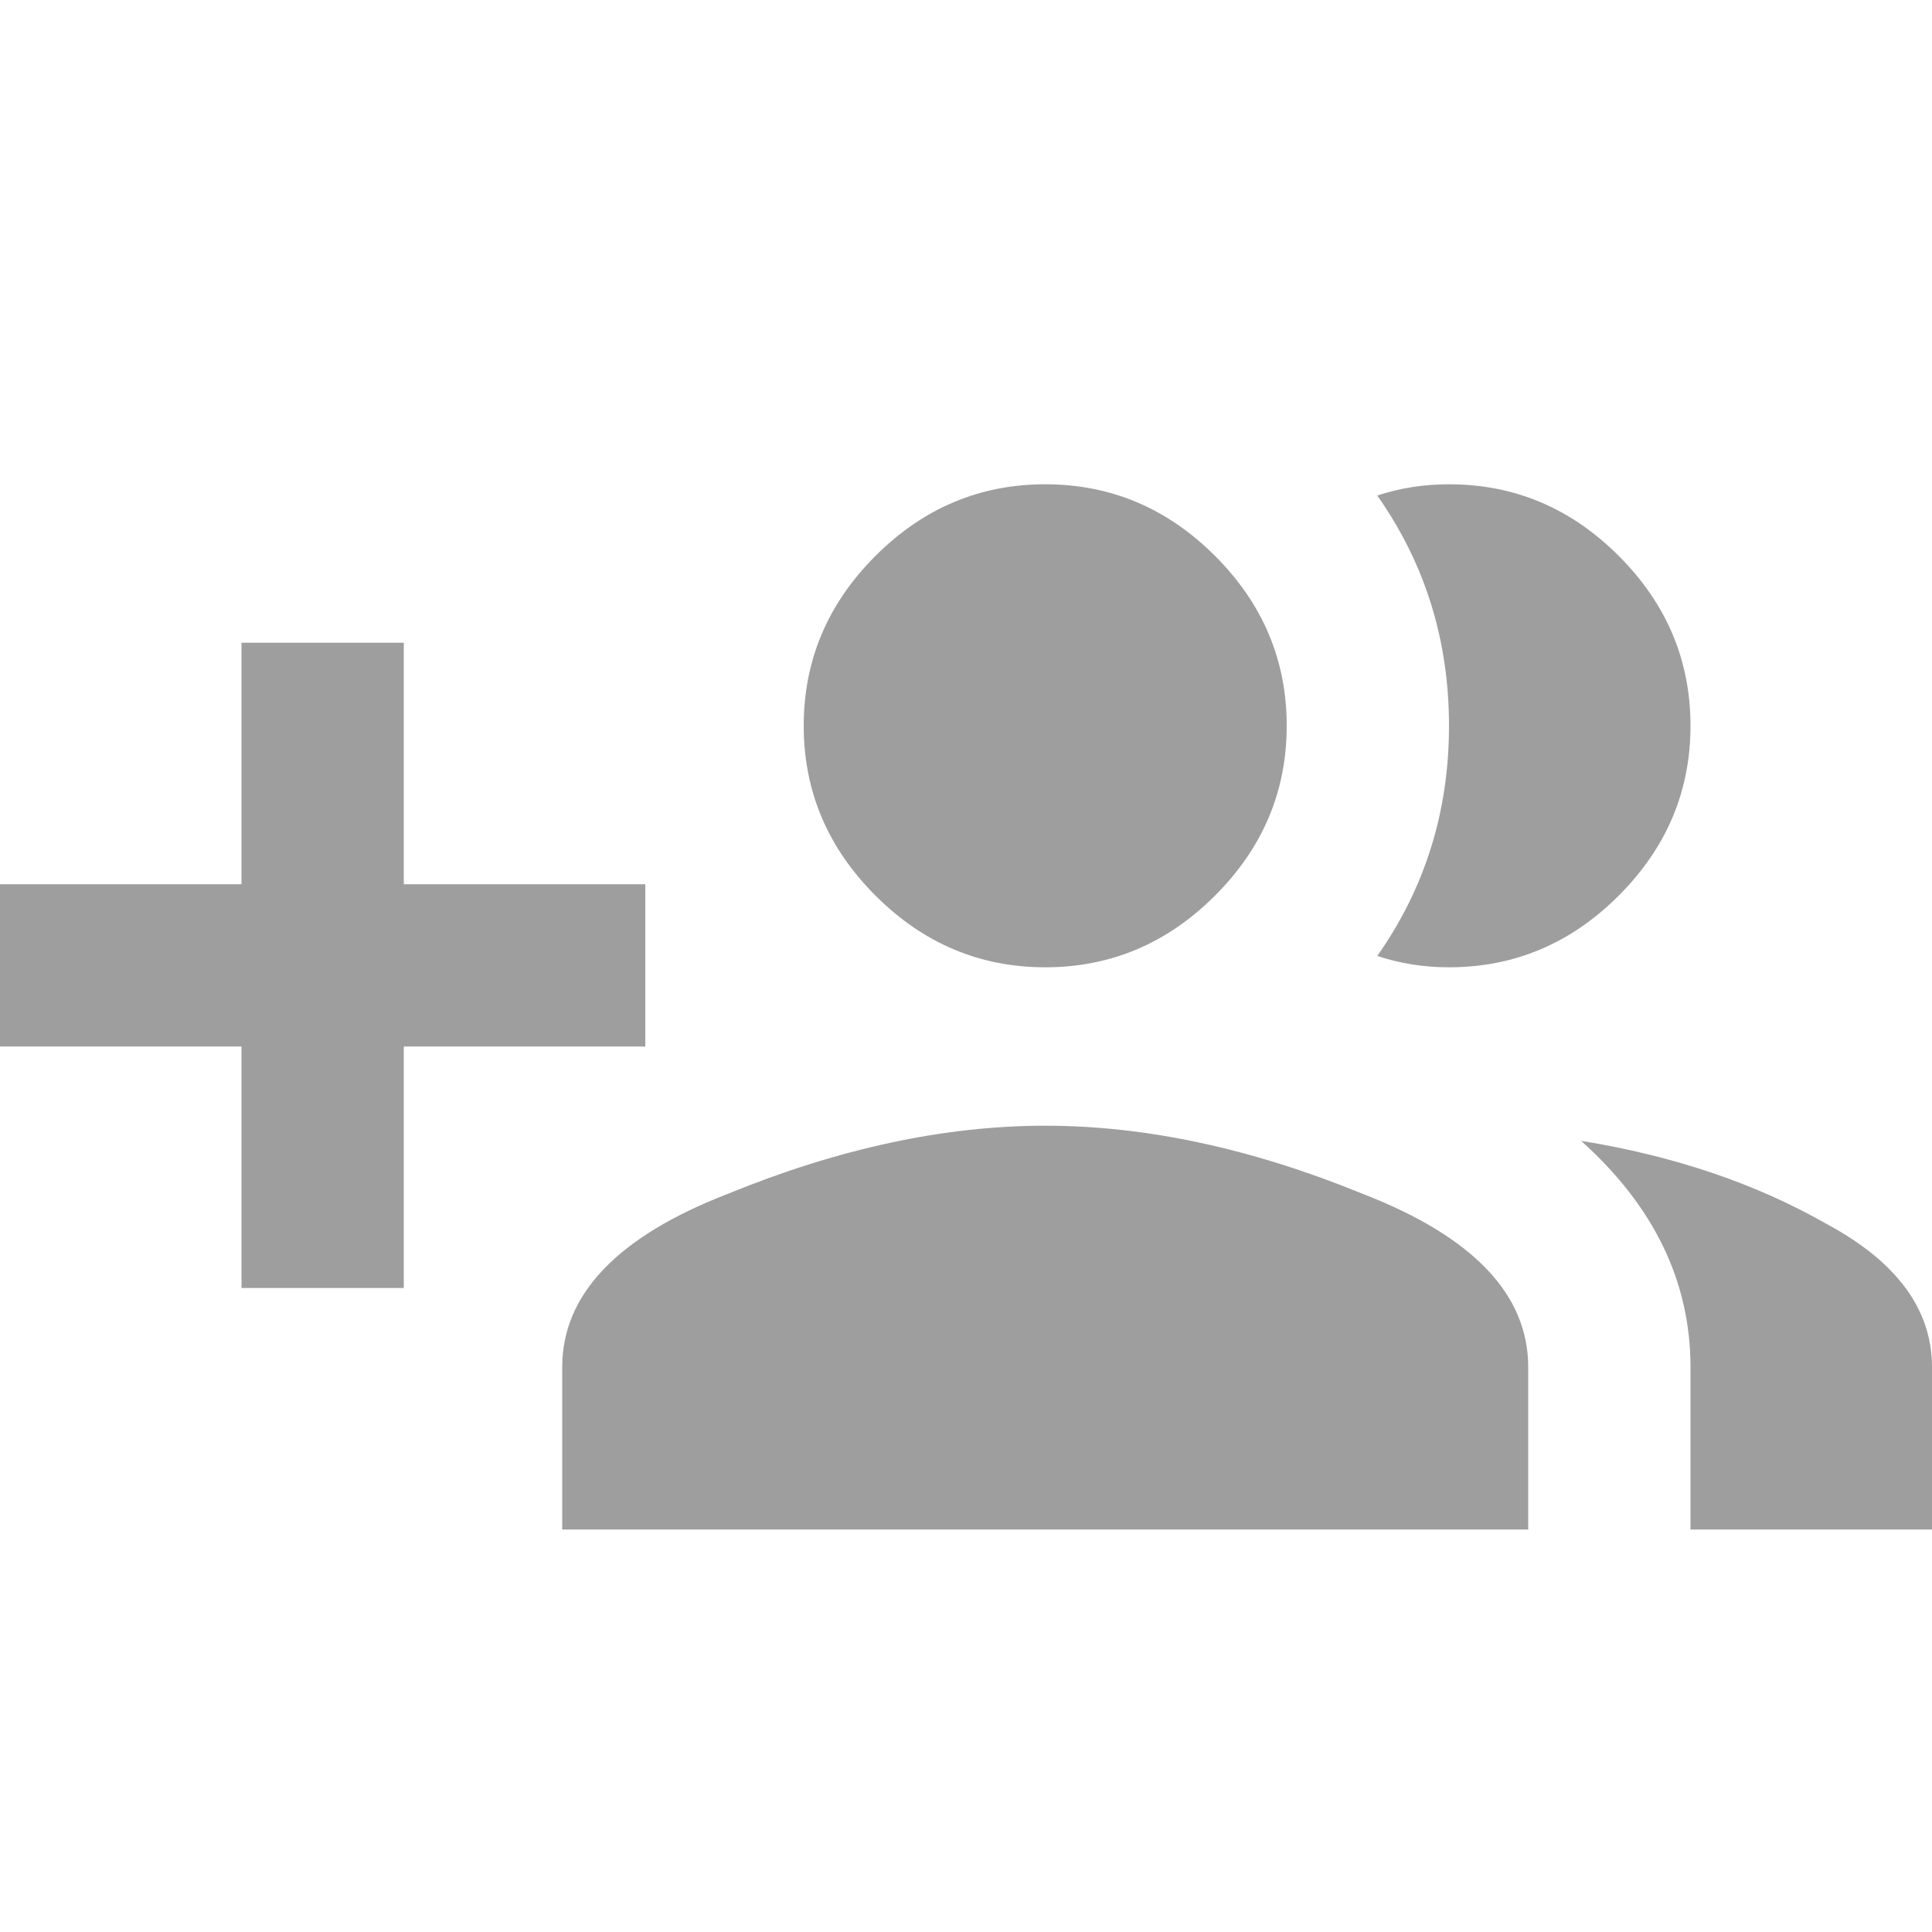 <svg width="24" height="24" viewBox="0 0 24 24" fill="none" xmlns="http://www.w3.org/2000/svg">
<path d="M9.047 14.828C10.422 14.266 11.734 13.984 12.984 13.984C14.234 13.984 15.547 14.266 16.922 14.828C18.297 15.359 18.984 16.078 18.984 16.984V19H6.984V16.984C6.984 16.078 7.672 15.359 9.047 14.828ZM19.641 14.172C20.797 14.359 21.812 14.703 22.688 15.203C23.562 15.672 24 16.266 24 16.984V19H21V16.984C21 15.922 20.547 14.984 19.641 14.172ZM15.094 11.125C14.5 11.719 13.797 12.016 12.984 12.016C12.172 12.016 11.469 11.719 10.875 11.125C10.281 10.531 9.984 9.828 9.984 9.016C9.984 8.203 10.281 7.5 10.875 6.906C11.469 6.312 12.172 6.016 12.984 6.016C13.797 6.016 14.5 6.312 15.094 6.906C15.688 7.5 15.984 8.203 15.984 9.016C15.984 9.828 15.688 10.531 15.094 11.125ZM18 12.016C17.688 12.016 17.391 11.969 17.109 11.875C17.703 11.031 18 10.078 18 9.016C18 7.953 17.703 7 17.109 6.156C17.391 6.062 17.688 6.016 18 6.016C18.812 6.016 19.516 6.312 20.109 6.906C20.703 7.5 21 8.203 21 9.016C21 9.828 20.703 10.531 20.109 11.125C19.516 11.719 18.812 12.016 18 12.016ZM8.016 10.984V13H5.016V16H3V13H0V10.984H3V7.984H5.016V10.984H8.016Z" fill="#9E9E9E"/>
</svg>
